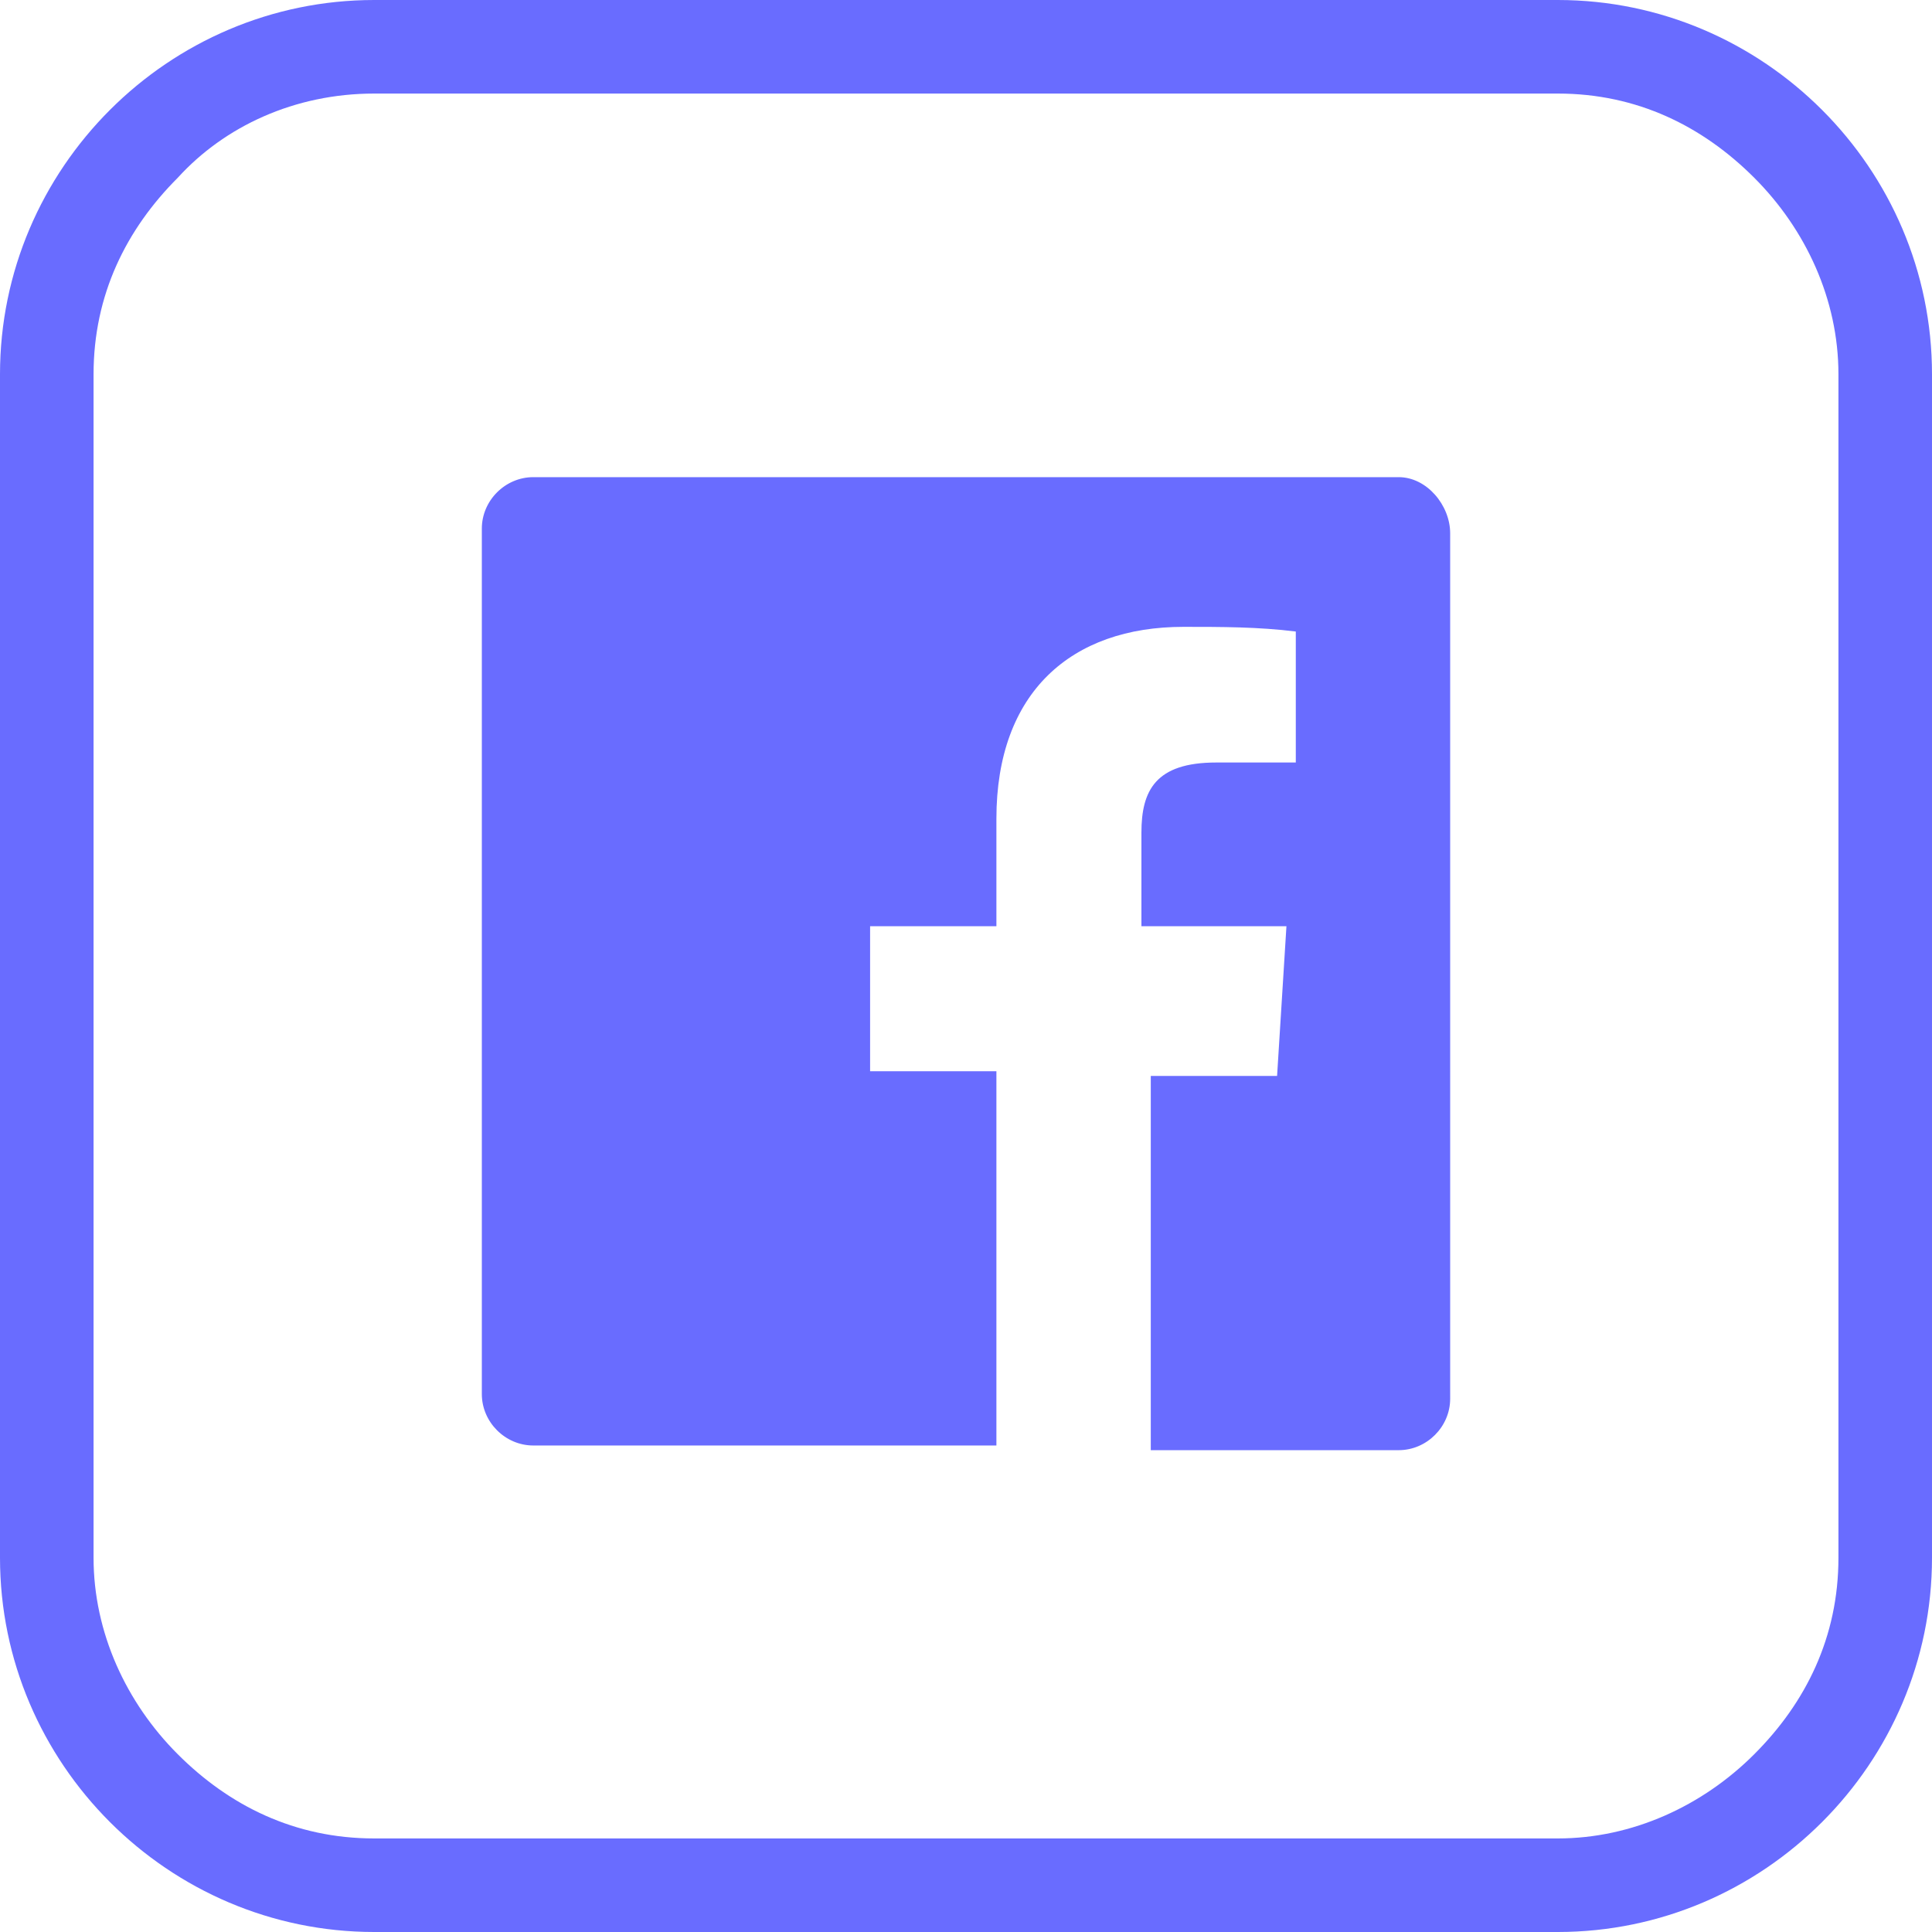 <?xml version="1.0" encoding="utf-8"?>
<!-- Generator: Adobe Illustrator 25.4.1, SVG Export Plug-In . SVG Version: 6.00 Build 0)  -->
<svg version="1.1" id="Warstwa_1" xmlns="http://www.w3.org/2000/svg" xmlns:xlink="http://www.w3.org/1999/xlink" x="0px" y="0px"
	 viewBox="0 0 41.3 41.3" style="enable-background:new 0 0 41.3 41.3;" xml:space="preserve">
<style type="text/css">
	.st0{fill:#696cff;}
</style>
<g>
	<g>
		<path id="Facebook-2" class="st0" d="M29.9,10.2H11.4c-0.6,0-1.1,0.5-1.1,1.1l0,0v18.5c0,0.6,0.5,1.1,1.1,1.1l0,0h9.9v-8h-2.7
			v-3.1h2.7v-2.3c0-2.7,1.6-4.1,4-4.1c0.8,0,1.6,0,2.4,0.1v2.8h-1.7c-1.3,0-1.6,0.6-1.6,1.5v2h3.1L27.3,23h-2.7v8h5.3
			c0.6,0,1.1-0.5,1.1-1.1l0,0V11.4C31,10.8,30.5,10.2,29.9,10.2L29.9,10.2z"/>
	</g>
	<g>
		<path class="st0" d="M33.3,40.3v-1H8c-1.7,0-3.1-0.7-4.2-1.8C2.7,36.4,2,34.9,2,33.3V8c0-1.7,0.7-3.1,1.8-4.2C4.8,2.7,6.3,2,8,2
			h25.3c1.7,0,3.1,0.7,4.2,1.8c1.1,1.1,1.8,2.6,1.8,4.2v25.3c0,1.7-0.7,3.1-1.8,4.2c-1.1,1.1-2.6,1.8-4.2,1.8V40.3v1
			c4.4,0,8-3.6,8-8V8c0-4.4-3.6-8-8-8H8C3.6,0,0,3.6,0,8v25.3c0,4.4,3.6,8,8,8h25.3V40.3z"/>
	</g>
</g>
</svg>
